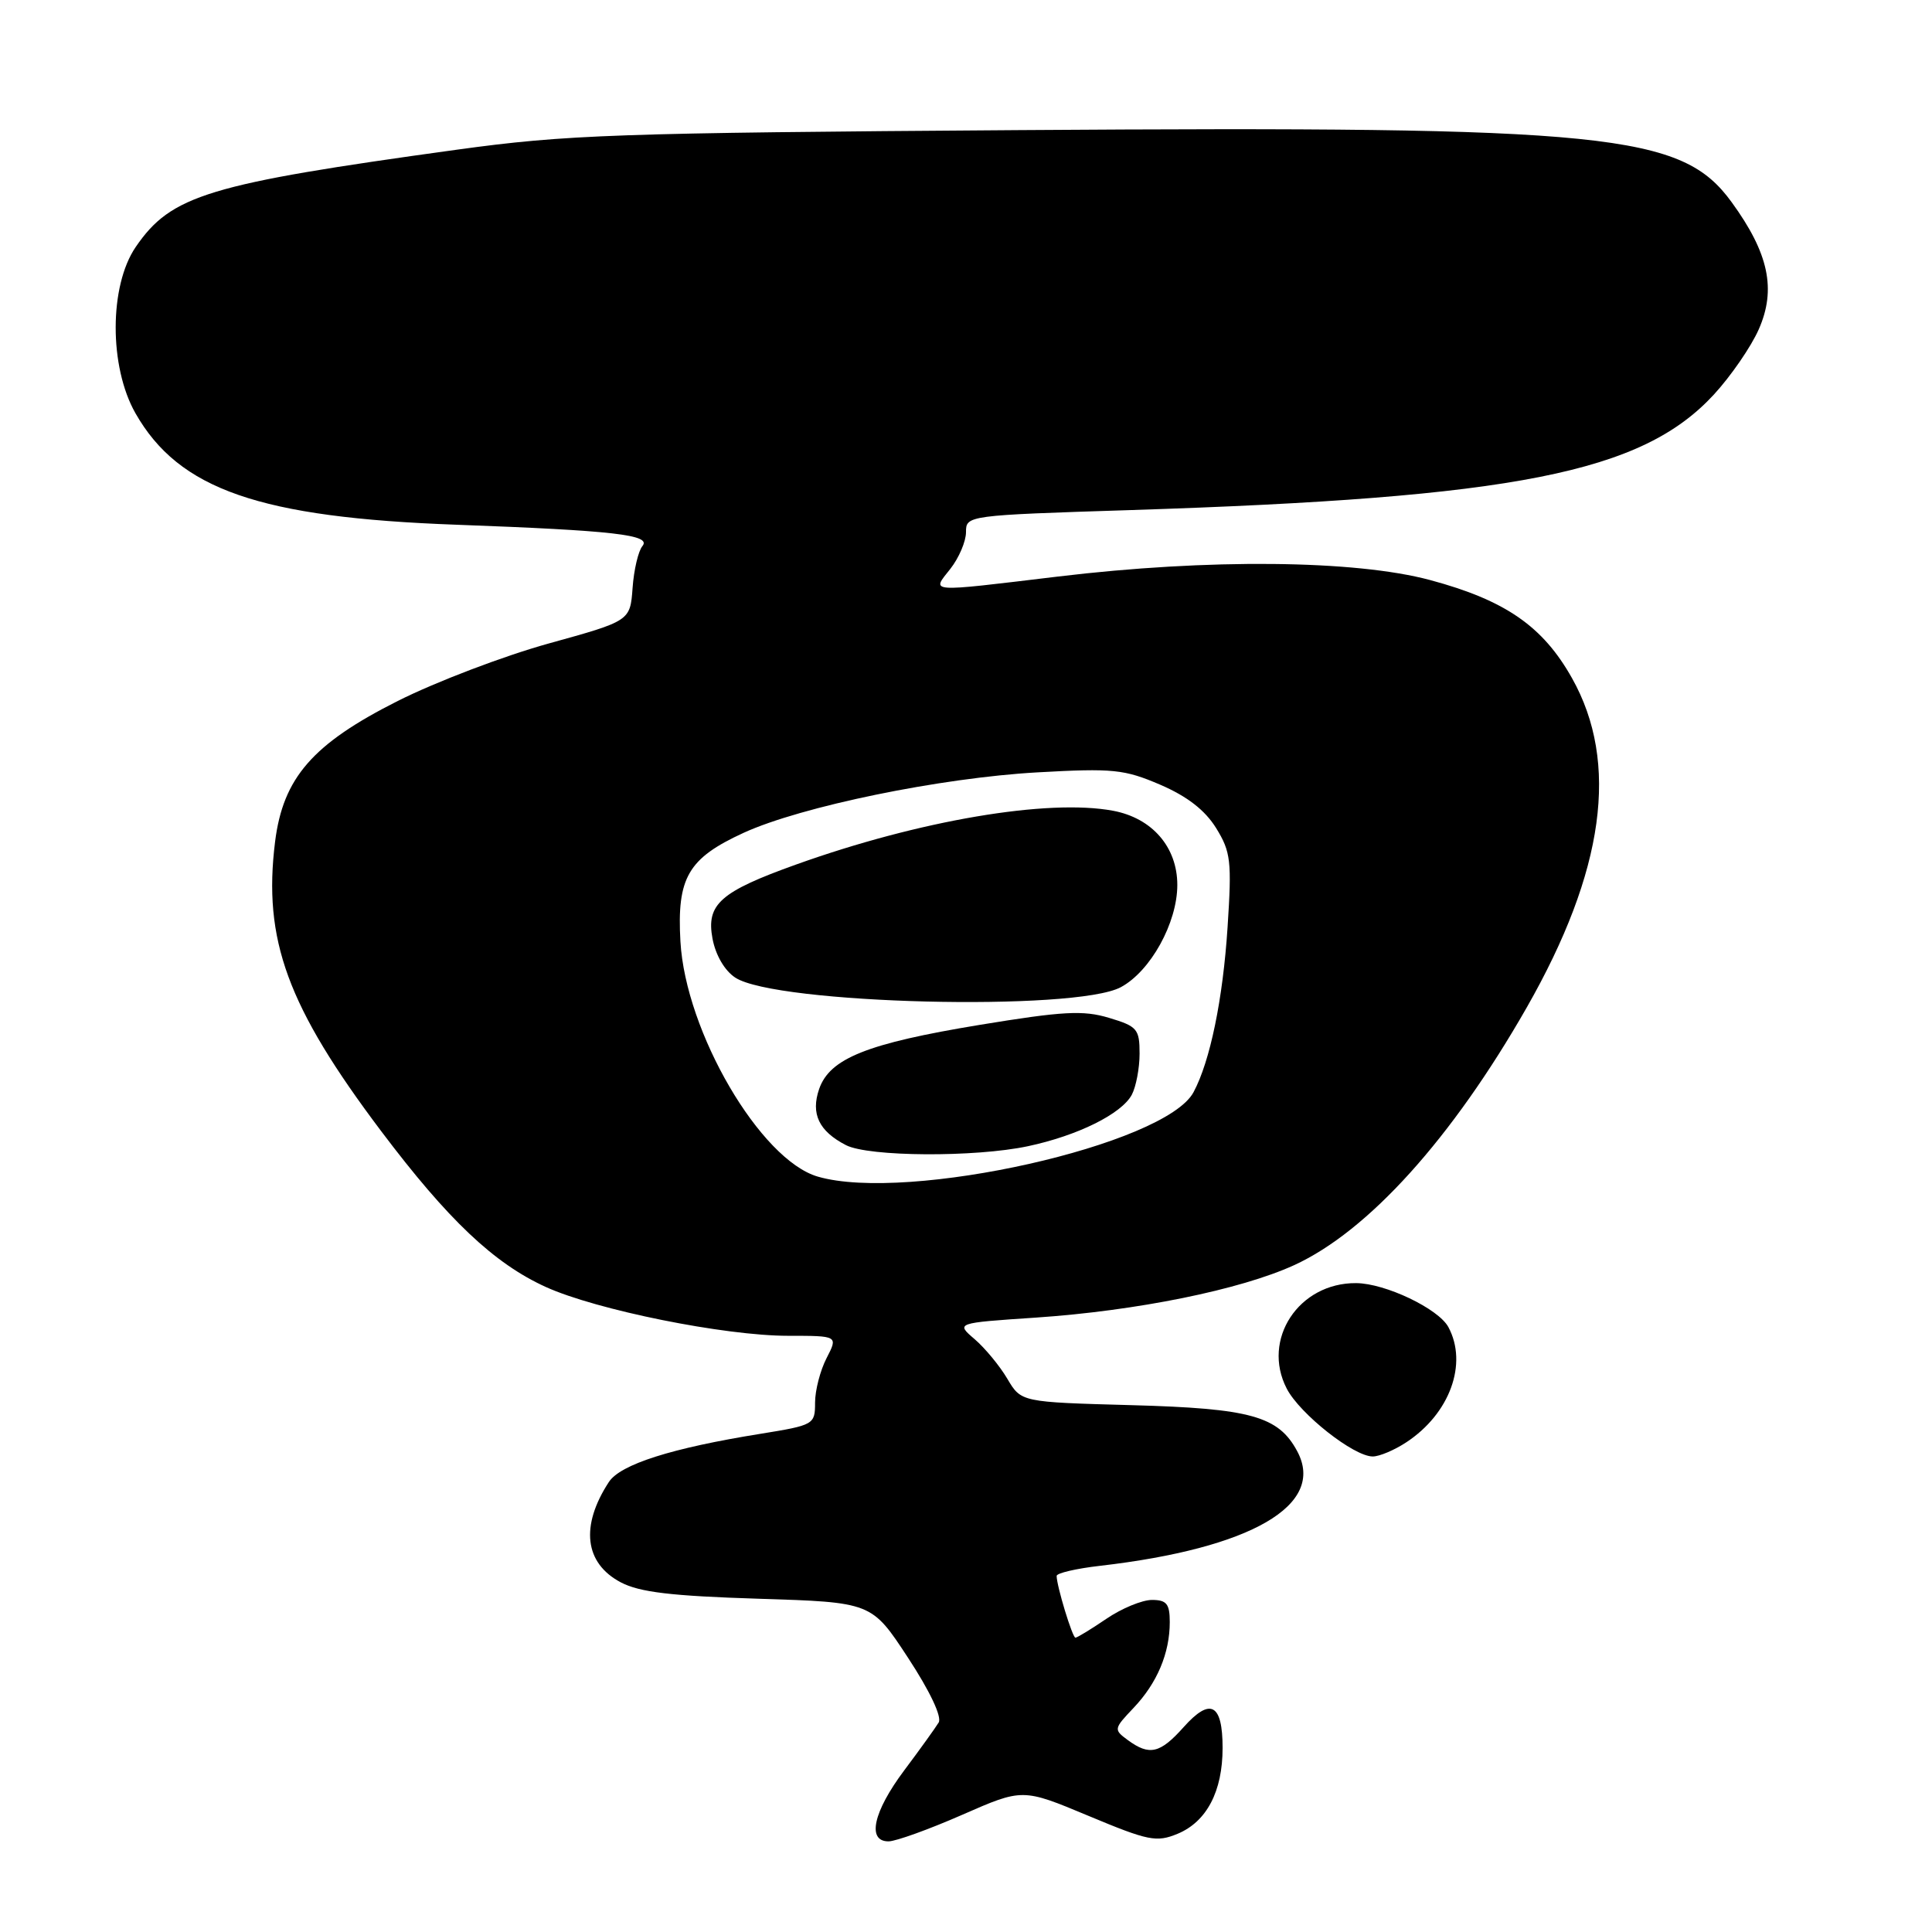 <?xml version="1.0" encoding="UTF-8" standalone="no"?>
<!DOCTYPE svg PUBLIC "-//W3C//DTD SVG 1.1//EN" "http://www.w3.org/Graphics/SVG/1.1/DTD/svg11.dtd" >
<svg xmlns="http://www.w3.org/2000/svg" xmlns:xlink="http://www.w3.org/1999/xlink" version="1.1" viewBox="0 0 256 256">
 <g >
 <path fill="currentColor"
d=" M 127.50 240.47 C 135.50 236.96 135.50 236.96 144.23 240.61 C 152.17 243.93 153.24 244.14 156.03 242.99 C 159.89 241.39 162.00 237.37 162.00 231.61 C 162.00 225.75 160.39 224.88 156.85 228.84 C 153.72 232.35 152.31 232.68 149.44 230.57 C 147.55 229.18 147.57 229.08 150.19 226.32 C 153.32 223.03 155.00 219.06 155.00 214.93 C 155.00 212.52 154.58 212.00 152.64 212.00 C 151.34 212.00 148.62 213.12 146.60 214.50 C 144.57 215.88 142.73 217.00 142.50 217.00 C 142.10 217.00 140.02 210.17 140.01 208.82 C 140.00 208.45 142.59 207.84 145.75 207.48 C 165.83 205.16 175.71 199.42 171.89 192.30 C 169.40 187.64 165.71 186.62 149.90 186.19 C 135.31 185.79 135.31 185.79 133.48 182.70 C 132.48 181.00 130.53 178.64 129.15 177.45 C 126.64 175.30 126.64 175.30 137.24 174.59 C 150.60 173.69 164.35 170.90 171.48 167.64 C 181.29 163.15 192.40 150.84 202.30 133.50 C 212.61 115.43 214.59 101.05 208.30 89.86 C 204.44 82.98 199.46 79.54 189.50 76.86 C 179.54 74.19 160.12 74.00 140.15 76.40 C 122.66 78.50 123.42 78.55 125.93 75.37 C 127.07 73.92 128.00 71.73 128.00 70.51 C 128.00 68.30 128.14 68.28 149.75 67.59 C 200.80 65.95 217.54 62.64 227.09 52.29 C 229.34 49.85 232.02 45.96 233.04 43.65 C 235.39 38.34 234.37 33.55 229.46 26.80 C 222.83 17.67 213.37 16.71 135.00 17.24 C 81.54 17.61 75.12 17.83 60.50 19.84 C 27.55 24.38 22.69 25.85 17.98 32.73 C 14.46 37.89 14.44 48.59 17.95 54.76 C 23.71 64.87 34.39 68.58 60.50 69.53 C 81.34 70.30 86.35 70.87 85.13 72.35 C 84.58 73.00 83.99 75.51 83.82 77.91 C 83.50 82.28 83.50 82.28 72.69 85.27 C 66.75 86.92 57.76 90.34 52.71 92.88 C 41.43 98.56 37.51 103.06 36.45 111.53 C 34.83 124.53 38.07 133.37 50.52 149.90 C 59.36 161.63 65.47 167.42 72.32 170.53 C 79.03 173.58 96.00 177.00 104.43 177.00 C 111.05 177.00 111.05 177.00 109.53 179.95 C 108.69 181.57 108.00 184.23 108.00 185.86 C 108.00 188.76 107.85 188.84 100.75 189.99 C 88.97 191.88 82.21 194.04 80.68 196.37 C 76.87 202.21 77.45 207.13 82.26 209.67 C 84.75 210.98 88.98 211.48 100.50 211.84 C 115.50 212.31 115.50 212.31 120.31 219.65 C 123.21 224.07 124.83 227.49 124.38 228.24 C 123.96 228.93 121.91 231.79 119.81 234.59 C 115.70 240.08 114.84 244.01 117.75 243.99 C 118.71 243.98 123.10 242.40 127.50 240.47 Z  M 186.36 191.10 C 192.11 187.31 194.52 180.70 191.92 175.85 C 190.61 173.41 183.57 170.05 179.70 170.02 C 172.09 169.96 167.13 177.49 170.50 184.00 C 172.24 187.36 179.39 193.00 181.90 192.99 C 182.78 192.99 184.79 192.14 186.36 191.10 Z  M 108.37 155.91 C 100.75 153.70 90.84 136.74 90.16 124.75 C 89.68 116.29 91.17 113.73 98.54 110.35 C 106.19 106.85 124.63 103.06 137.50 102.34 C 147.49 101.78 148.98 101.94 153.74 103.98 C 157.31 105.52 159.67 107.35 161.14 109.72 C 163.09 112.88 163.23 114.10 162.66 122.85 C 162.04 132.41 160.35 140.61 158.15 144.72 C 154.42 151.70 120.29 159.37 108.37 155.91 Z  M 136.20 151.88 C 142.79 150.48 148.61 147.60 149.97 145.06 C 150.53 144.00 151.00 141.54 151.00 139.61 C 151.00 136.35 150.69 135.99 146.95 134.87 C 143.53 133.84 140.85 133.99 129.82 135.80 C 114.89 138.26 109.95 140.24 108.54 144.30 C 107.41 147.59 108.51 149.89 112.10 151.74 C 115.11 153.28 129.17 153.37 136.20 151.88 Z  M 148.51 130.81 C 152.45 128.70 156.00 122.28 156.00 117.26 C 156.00 112.25 152.67 108.40 147.49 107.43 C 138.86 105.81 121.80 108.71 105.50 114.55 C 95.42 118.16 93.56 119.82 94.41 124.37 C 94.82 126.56 96.02 128.62 97.43 129.54 C 102.79 133.06 142.48 134.04 148.51 130.81 Z "/>
</g>
</svg>